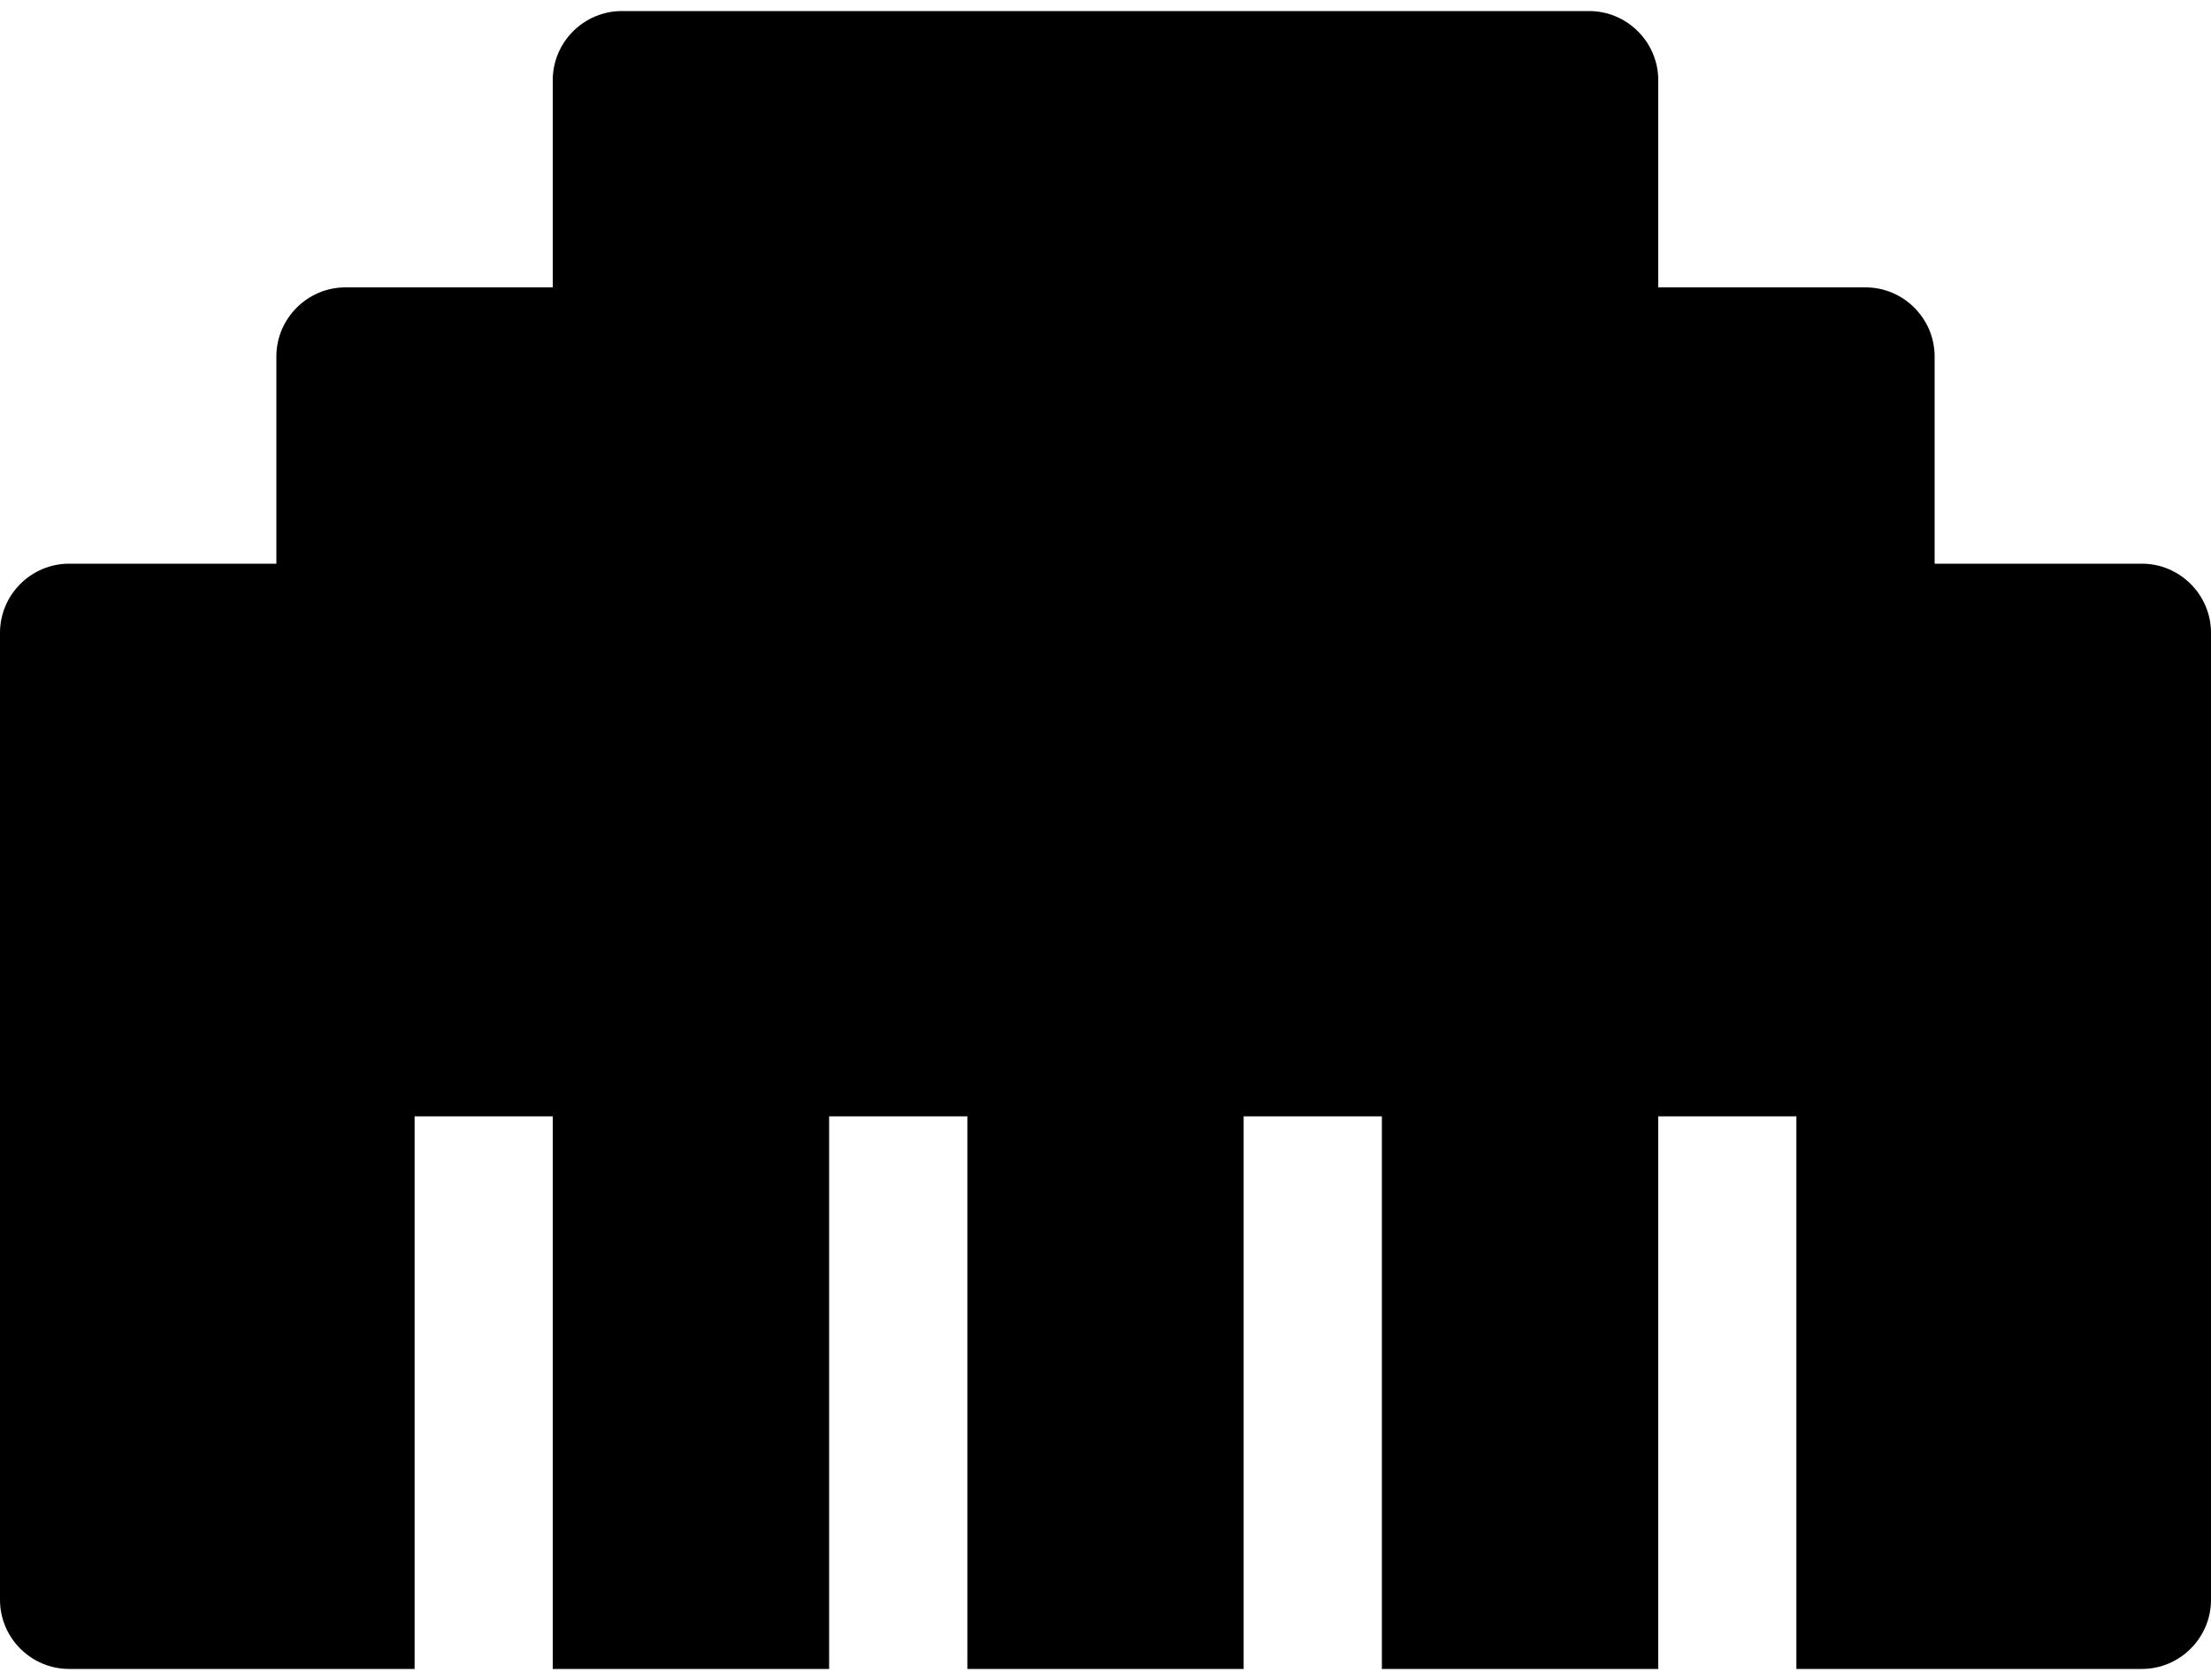 <svg width="25" height="19" viewBox="0 0 25 19" fill="none" xmlns="http://www.w3.org/2000/svg">
<path d="M24.219 6.375H21.875V4.031C21.875 3.602 21.523 3.25 21.094 3.25H18.75V0.906C18.75 0.477 18.398 0.125 17.969 0.125H7.031C6.602 0.125 6.25 0.477 6.25 0.906V3.25H3.906C3.477 3.25 3.125 3.602 3.125 4.031V6.375H0.781C0.352 6.375 0 6.727 0 7.156V18.094C0 18.523 0.352 18.875 0.781 18.875H4.688V12.625H6.25V18.875H9.375V12.625H10.938V18.875H14.062V12.625H15.625V18.875H18.75V12.625H20.312V18.875H24.219C24.648 18.875 25 18.523 25 18.094V7.156C25 6.727 24.648 6.375 24.219 6.375Z" fill="black"/>
</svg>
